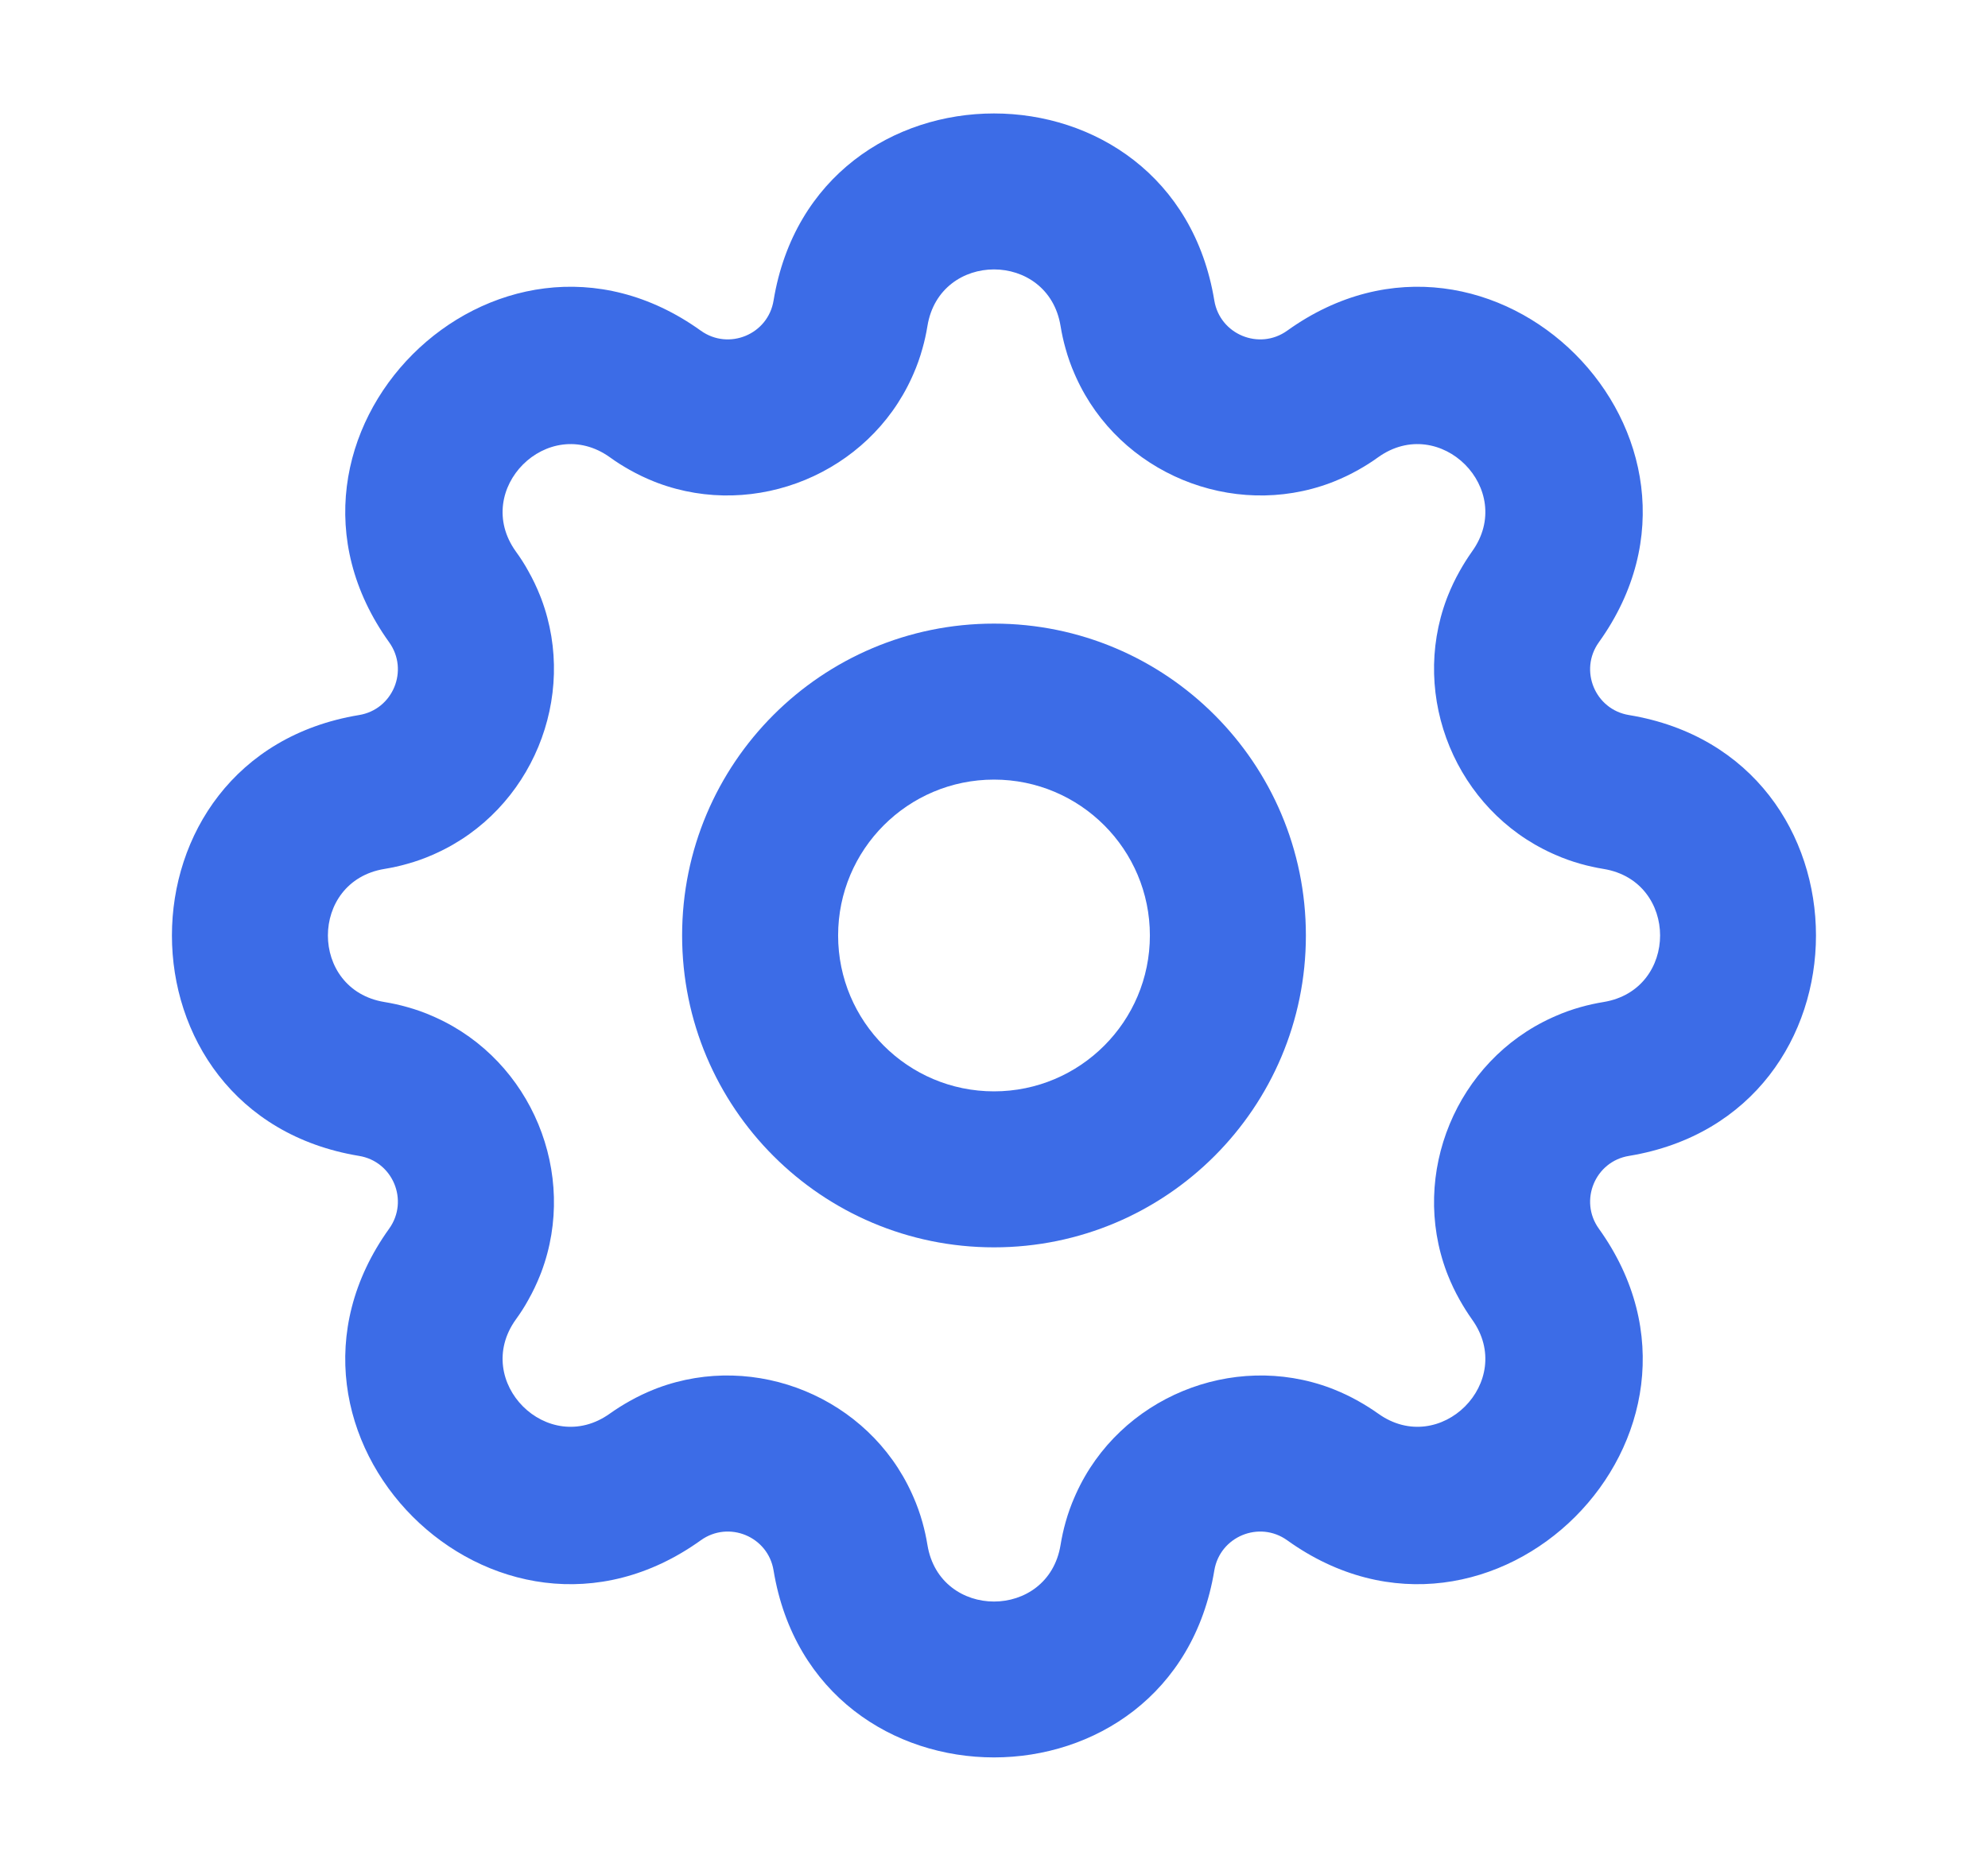 <svg width="17" height="16" viewBox="0 0 17 16" fill="none" xmlns="http://www.w3.org/2000/svg">
<path fill-rule="evenodd" clip-rule="evenodd" d="M8.5 5.333C7.027 5.333 5.833 6.527 5.833 8C5.833 9.473 7.027 10.667 8.5 10.667C9.973 10.667 11.167 9.473 11.167 8C11.167 6.527 9.973 5.333 8.5 5.333ZM7.167 8C7.167 7.264 7.764 6.667 8.5 6.667C9.236 6.667 9.833 7.264 9.833 8C9.833 8.736 9.236 9.333 8.5 9.333C7.764 9.333 7.167 8.736 7.167 8Z" fill="#3C6CE7"/>
<path fill-rule="evenodd" clip-rule="evenodd" d="M6.615 2.57C6.568 2.86 6.232 2.999 5.993 2.828C4.237 1.568 2.068 3.737 3.328 5.493C3.499 5.732 3.36 6.068 3.07 6.115C0.937 6.467 0.937 9.533 3.07 9.885C3.36 9.932 3.499 10.268 3.328 10.507C2.068 12.263 4.237 14.432 5.993 13.172C6.232 13.001 6.568 13.14 6.615 13.43C6.967 15.562 10.033 15.562 10.384 13.43C10.432 13.14 10.768 13.001 11.007 13.172C12.763 14.432 14.932 12.263 13.672 10.507C13.501 10.268 13.64 9.932 13.93 9.885C16.062 9.533 16.062 6.467 13.93 6.115C13.64 6.068 13.501 5.732 13.672 5.493C14.932 3.737 12.763 1.568 11.007 2.828C10.768 2.999 10.432 2.86 10.384 2.57C10.033 0.437 6.967 0.437 6.615 2.57ZM4.518 4.884C4.557 4.953 4.59 5.023 4.618 5.093C4.622 5.103 4.625 5.112 4.629 5.121C4.945 5.963 4.546 6.927 3.727 7.298C3.718 7.302 3.709 7.306 3.7 7.31C3.63 7.341 3.557 7.367 3.481 7.388C3.418 7.406 3.354 7.42 3.287 7.431C2.643 7.537 2.643 8.463 3.287 8.569C3.354 8.58 3.418 8.594 3.481 8.612C3.557 8.633 3.63 8.659 3.7 8.69C3.709 8.694 3.718 8.698 3.727 8.702C4.546 9.073 4.945 10.037 4.629 10.879C4.627 10.884 4.625 10.889 4.623 10.894C4.621 10.899 4.62 10.903 4.618 10.907C4.59 10.977 4.557 11.047 4.518 11.116C4.487 11.173 4.451 11.229 4.411 11.284C4.031 11.814 4.686 12.469 5.216 12.088C5.271 12.049 5.327 12.014 5.384 11.982C5.453 11.943 5.523 11.91 5.593 11.882C5.603 11.878 5.612 11.875 5.621 11.871C6.463 11.555 7.427 11.954 7.798 12.773C7.802 12.782 7.806 12.791 7.81 12.8C7.841 12.87 7.867 12.943 7.888 13.018C7.906 13.082 7.92 13.146 7.931 13.213C8.037 13.857 8.963 13.857 9.069 13.213C9.08 13.146 9.094 13.082 9.112 13.018C9.133 12.943 9.159 12.87 9.19 12.8C9.194 12.791 9.198 12.782 9.202 12.773C9.573 11.954 10.537 11.555 11.379 11.871C11.388 11.875 11.398 11.878 11.407 11.882C11.477 11.91 11.547 11.943 11.616 11.982C11.673 12.014 11.729 12.049 11.784 12.088C12.314 12.469 12.969 11.814 12.588 11.284C12.549 11.229 12.514 11.173 12.482 11.116C12.443 11.047 12.41 10.977 12.382 10.907C12.378 10.898 12.375 10.888 12.371 10.879C12.055 10.037 12.454 9.073 13.273 8.702C13.282 8.698 13.291 8.694 13.3 8.69C13.37 8.659 13.443 8.633 13.518 8.612C13.582 8.594 13.646 8.58 13.713 8.569C14.357 8.463 14.357 7.537 13.713 7.431C13.646 7.42 13.582 7.406 13.518 7.388C13.443 7.367 13.37 7.341 13.3 7.31C13.291 7.306 13.282 7.302 13.273 7.298C12.454 6.927 12.055 5.963 12.371 5.121C12.375 5.112 12.378 5.103 12.382 5.093C12.41 5.023 12.443 4.953 12.482 4.884C12.514 4.827 12.549 4.771 12.588 4.716C12.969 4.186 12.314 3.531 11.784 3.911C11.729 3.951 11.673 3.986 11.616 4.018C11.547 4.057 11.477 4.09 11.407 4.118C11.398 4.122 11.388 4.125 11.379 4.129C10.537 4.445 9.573 4.046 9.202 3.227C9.198 3.218 9.194 3.209 9.19 3.2C9.159 3.13 9.133 3.057 9.112 2.981C9.094 2.918 9.08 2.854 9.069 2.787C8.963 2.143 8.037 2.143 7.931 2.787C7.92 2.854 7.906 2.918 7.888 2.981C7.867 3.057 7.841 3.13 7.81 3.2C7.806 3.209 7.802 3.218 7.798 3.227C7.427 4.046 6.463 4.445 5.621 4.129C5.612 4.125 5.603 4.122 5.593 4.118C5.523 4.09 5.453 4.057 5.384 4.018C5.327 3.986 5.271 3.951 5.216 3.911C4.686 3.531 4.031 4.186 4.411 4.716C4.451 4.771 4.487 4.827 4.518 4.884Z" fill="#3C6CE7"/>
</svg>
